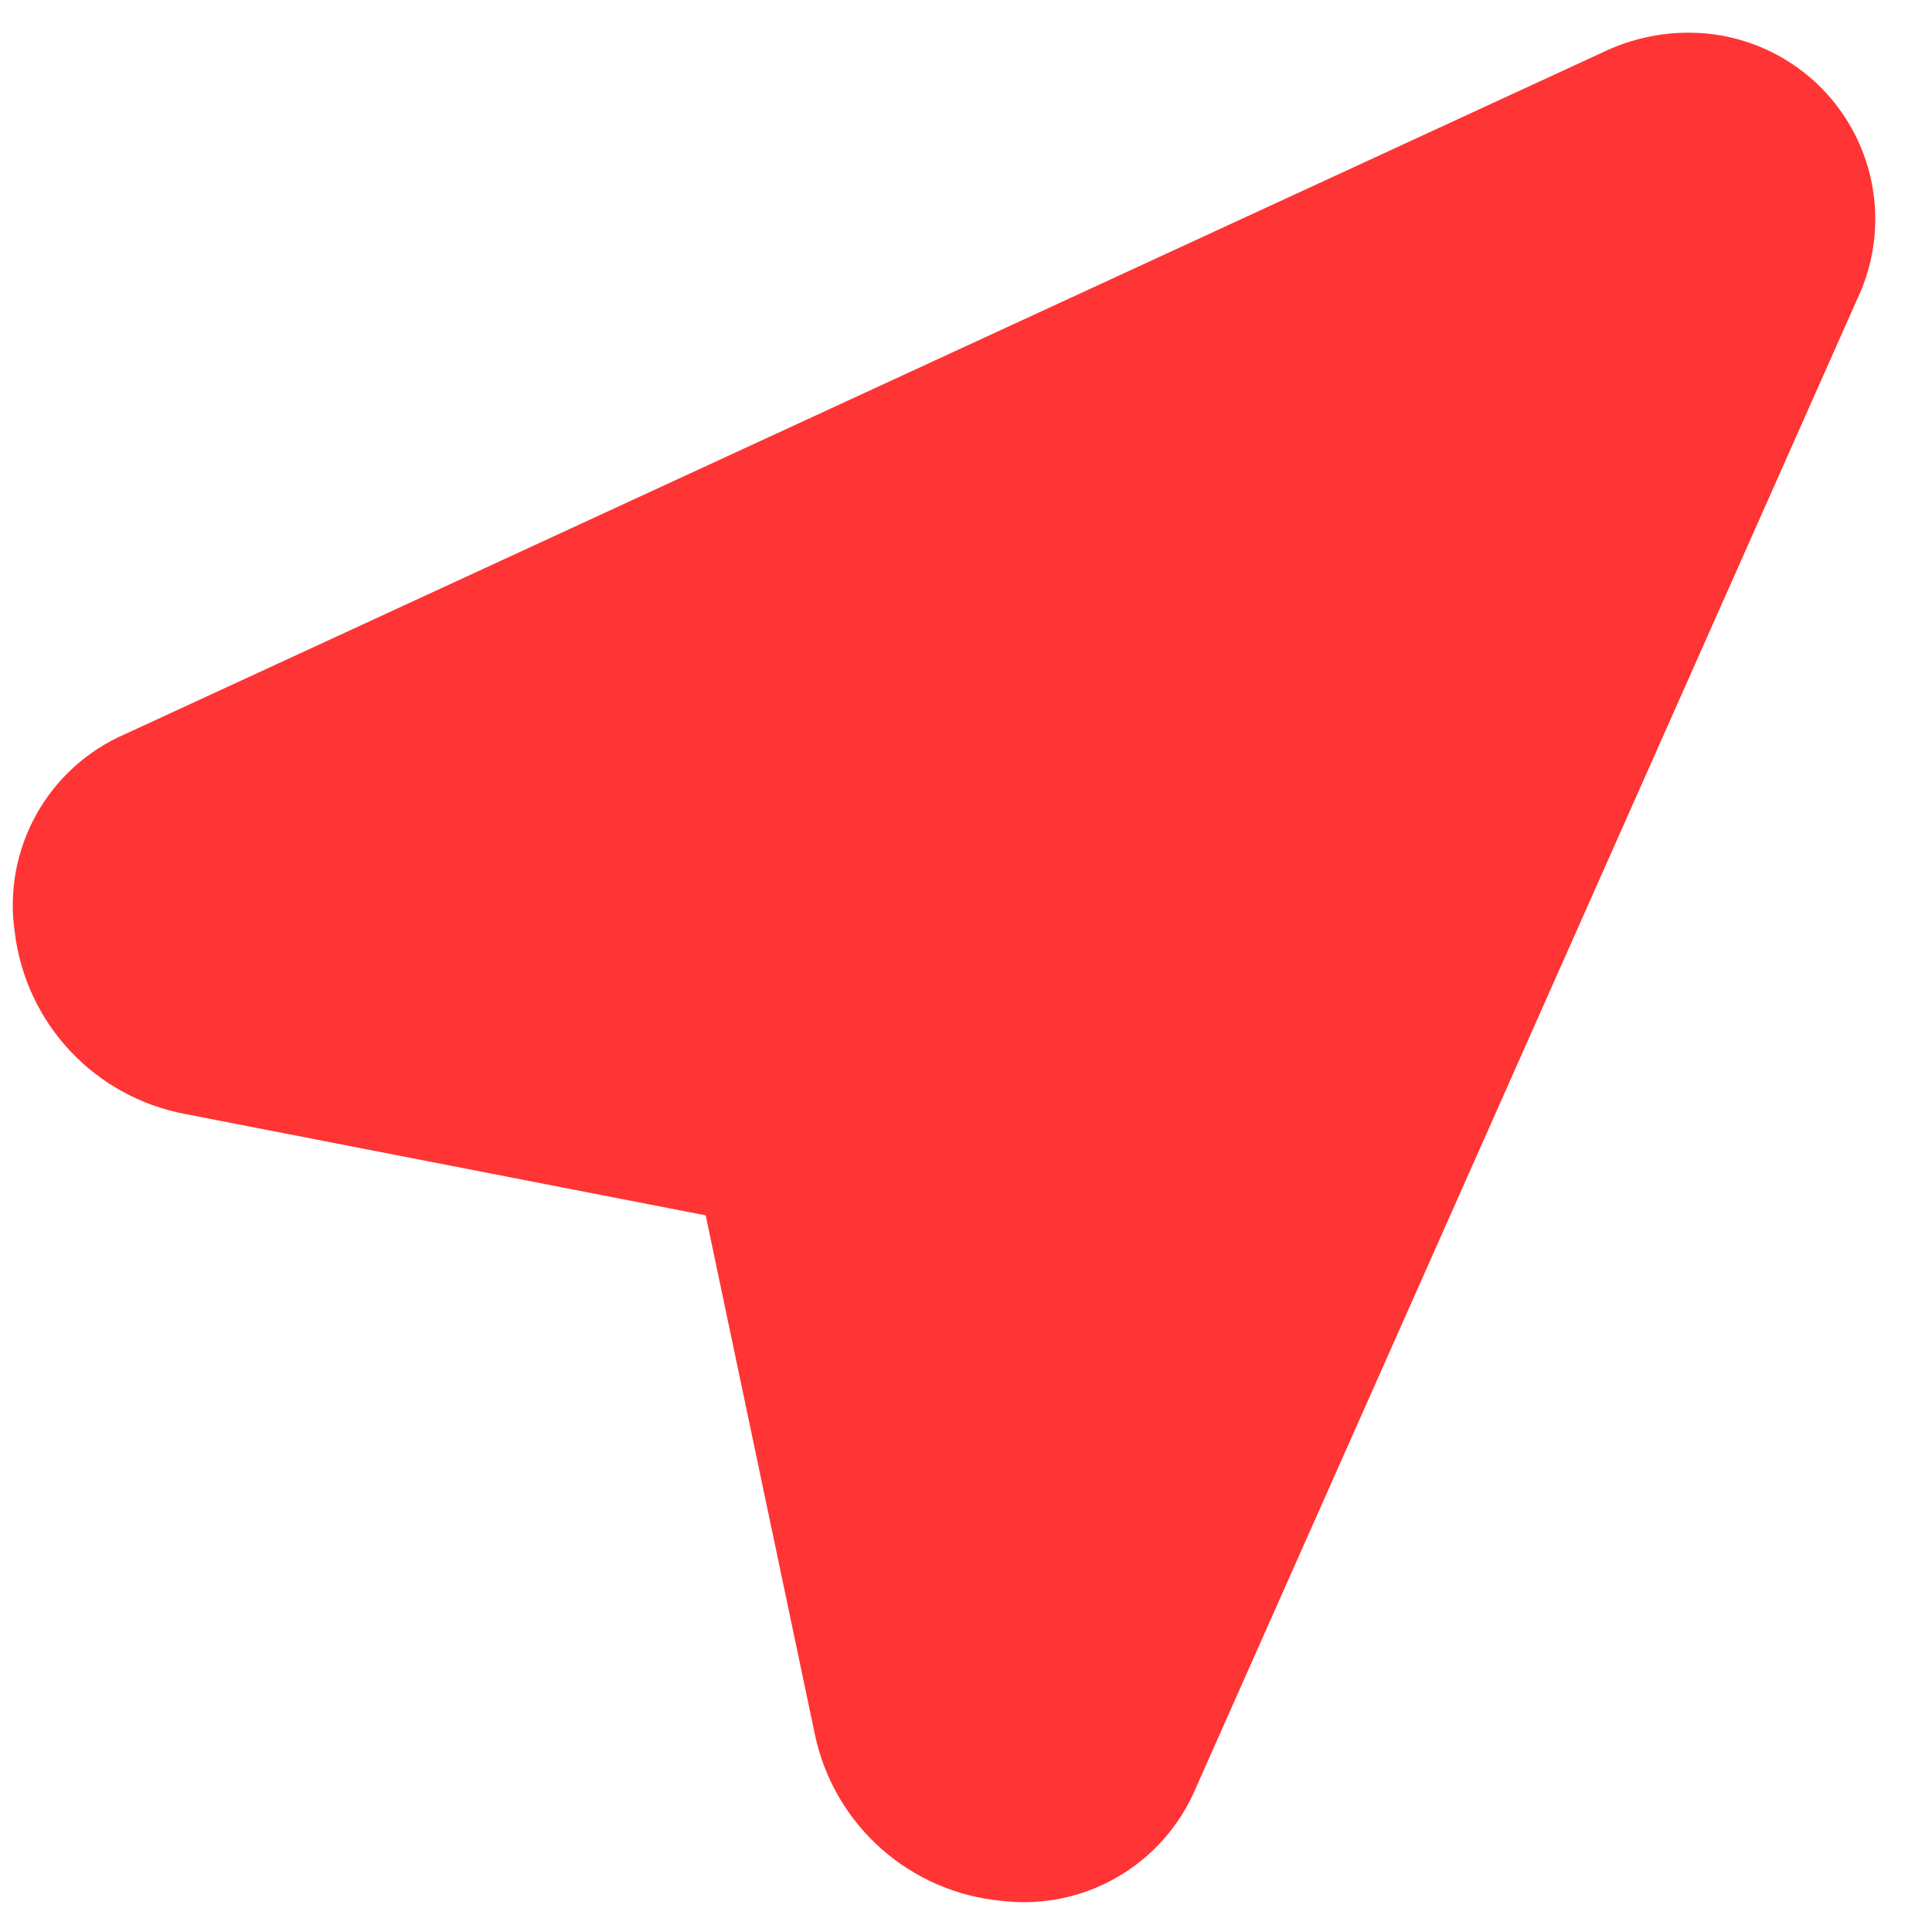 <svg width="30" height="30" viewBox="0 0 30 30" fill="none" xmlns="http://www.w3.org/2000/svg">
<path d="M2.87 17.297L10.958 18.872L12.654 26.935C12.798 27.621 13.16 28.242 13.684 28.707C14.209 29.172 14.869 29.456 15.568 29.518C16.188 29.59 16.816 29.459 17.356 29.144C17.896 28.83 18.32 28.349 18.565 27.773L28.84 4.642C29.051 4.197 29.145 3.705 29.113 3.214C29.081 2.722 28.924 2.247 28.657 1.834C28.391 1.42 28.023 1.081 27.588 0.849C27.154 0.617 26.668 0.5 26.175 0.508C25.757 0.514 25.344 0.606 24.962 0.778L1.943 11.399C1.358 11.652 0.873 12.092 0.563 12.649C0.253 13.206 0.136 13.85 0.23 14.48C0.314 15.169 0.615 15.813 1.09 16.32C1.565 16.826 2.188 17.168 2.87 17.297Z" fill="#FF3434"/>
</svg>
